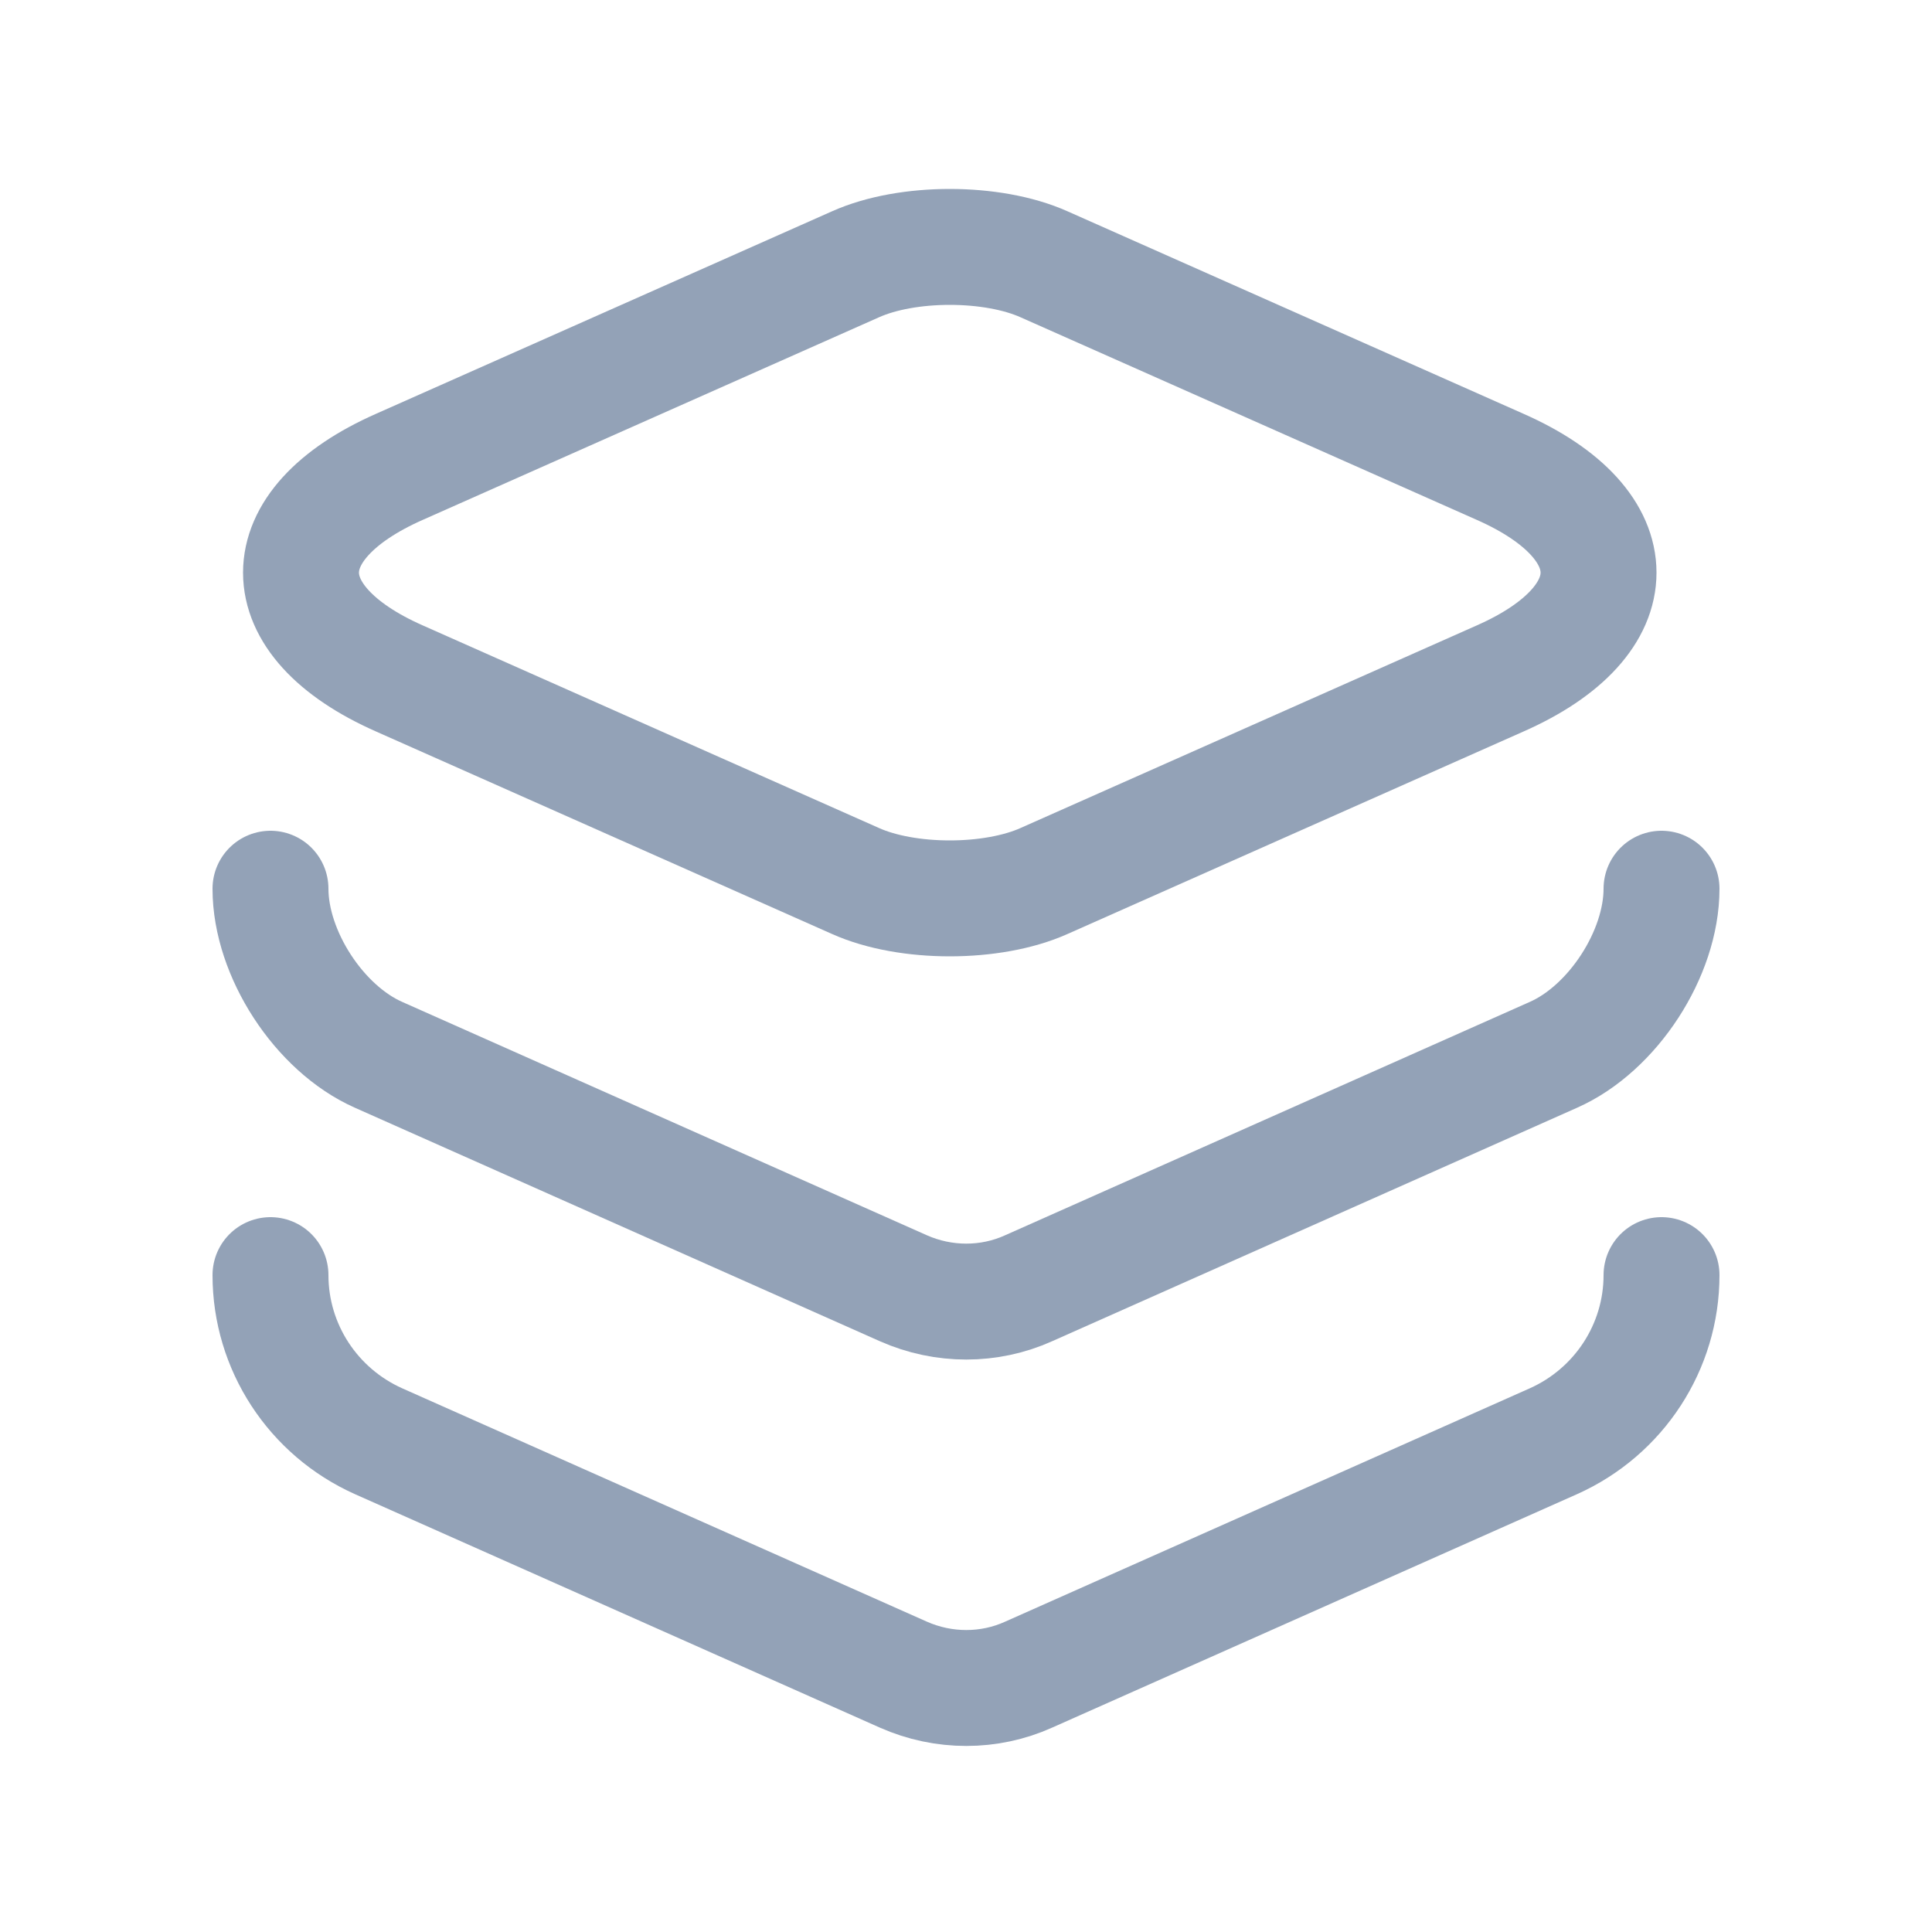 <svg width="25" height="25" viewBox="0 0 25 25" fill="none" xmlns="http://www.w3.org/2000/svg">
<path d="M13.51 3.42L19.41 6.04C21.11 6.79 21.11 8.03 19.41 8.78L13.51 11.4C12.84 11.7 11.74 11.7 11.07 11.4L5.17 8.78C3.47 8.03 3.47 6.79 5.17 6.04L11.07 3.42C11.74 3.12 12.84 3.12 13.51 3.42Z" stroke="#93A2B7" stroke-width="1.5" stroke-linecap="round" stroke-linejoin="round"/>
<path d="M3.5 11.5C3.5 12.34 4.13 13.31 4.9 13.65L11.69 16.67C12.21 16.9 12.8 16.9 13.31 16.67L20.1 13.65C20.87 13.31 21.5 12.34 21.5 11.5" stroke="#93A2B7" stroke-width="1.5" stroke-linecap="round" stroke-linejoin="round"/>
<path d="M3.5 16.5C3.5 17.43 4.05 18.27 4.9 18.65L11.69 21.67C12.21 21.9 12.8 21.9 13.31 21.67L20.1 18.65C20.95 18.27 21.5 17.43 21.5 16.5" stroke="#93A2B7" stroke-width="1.5" stroke-linecap="round" stroke-linejoin="round"/>
</svg>
